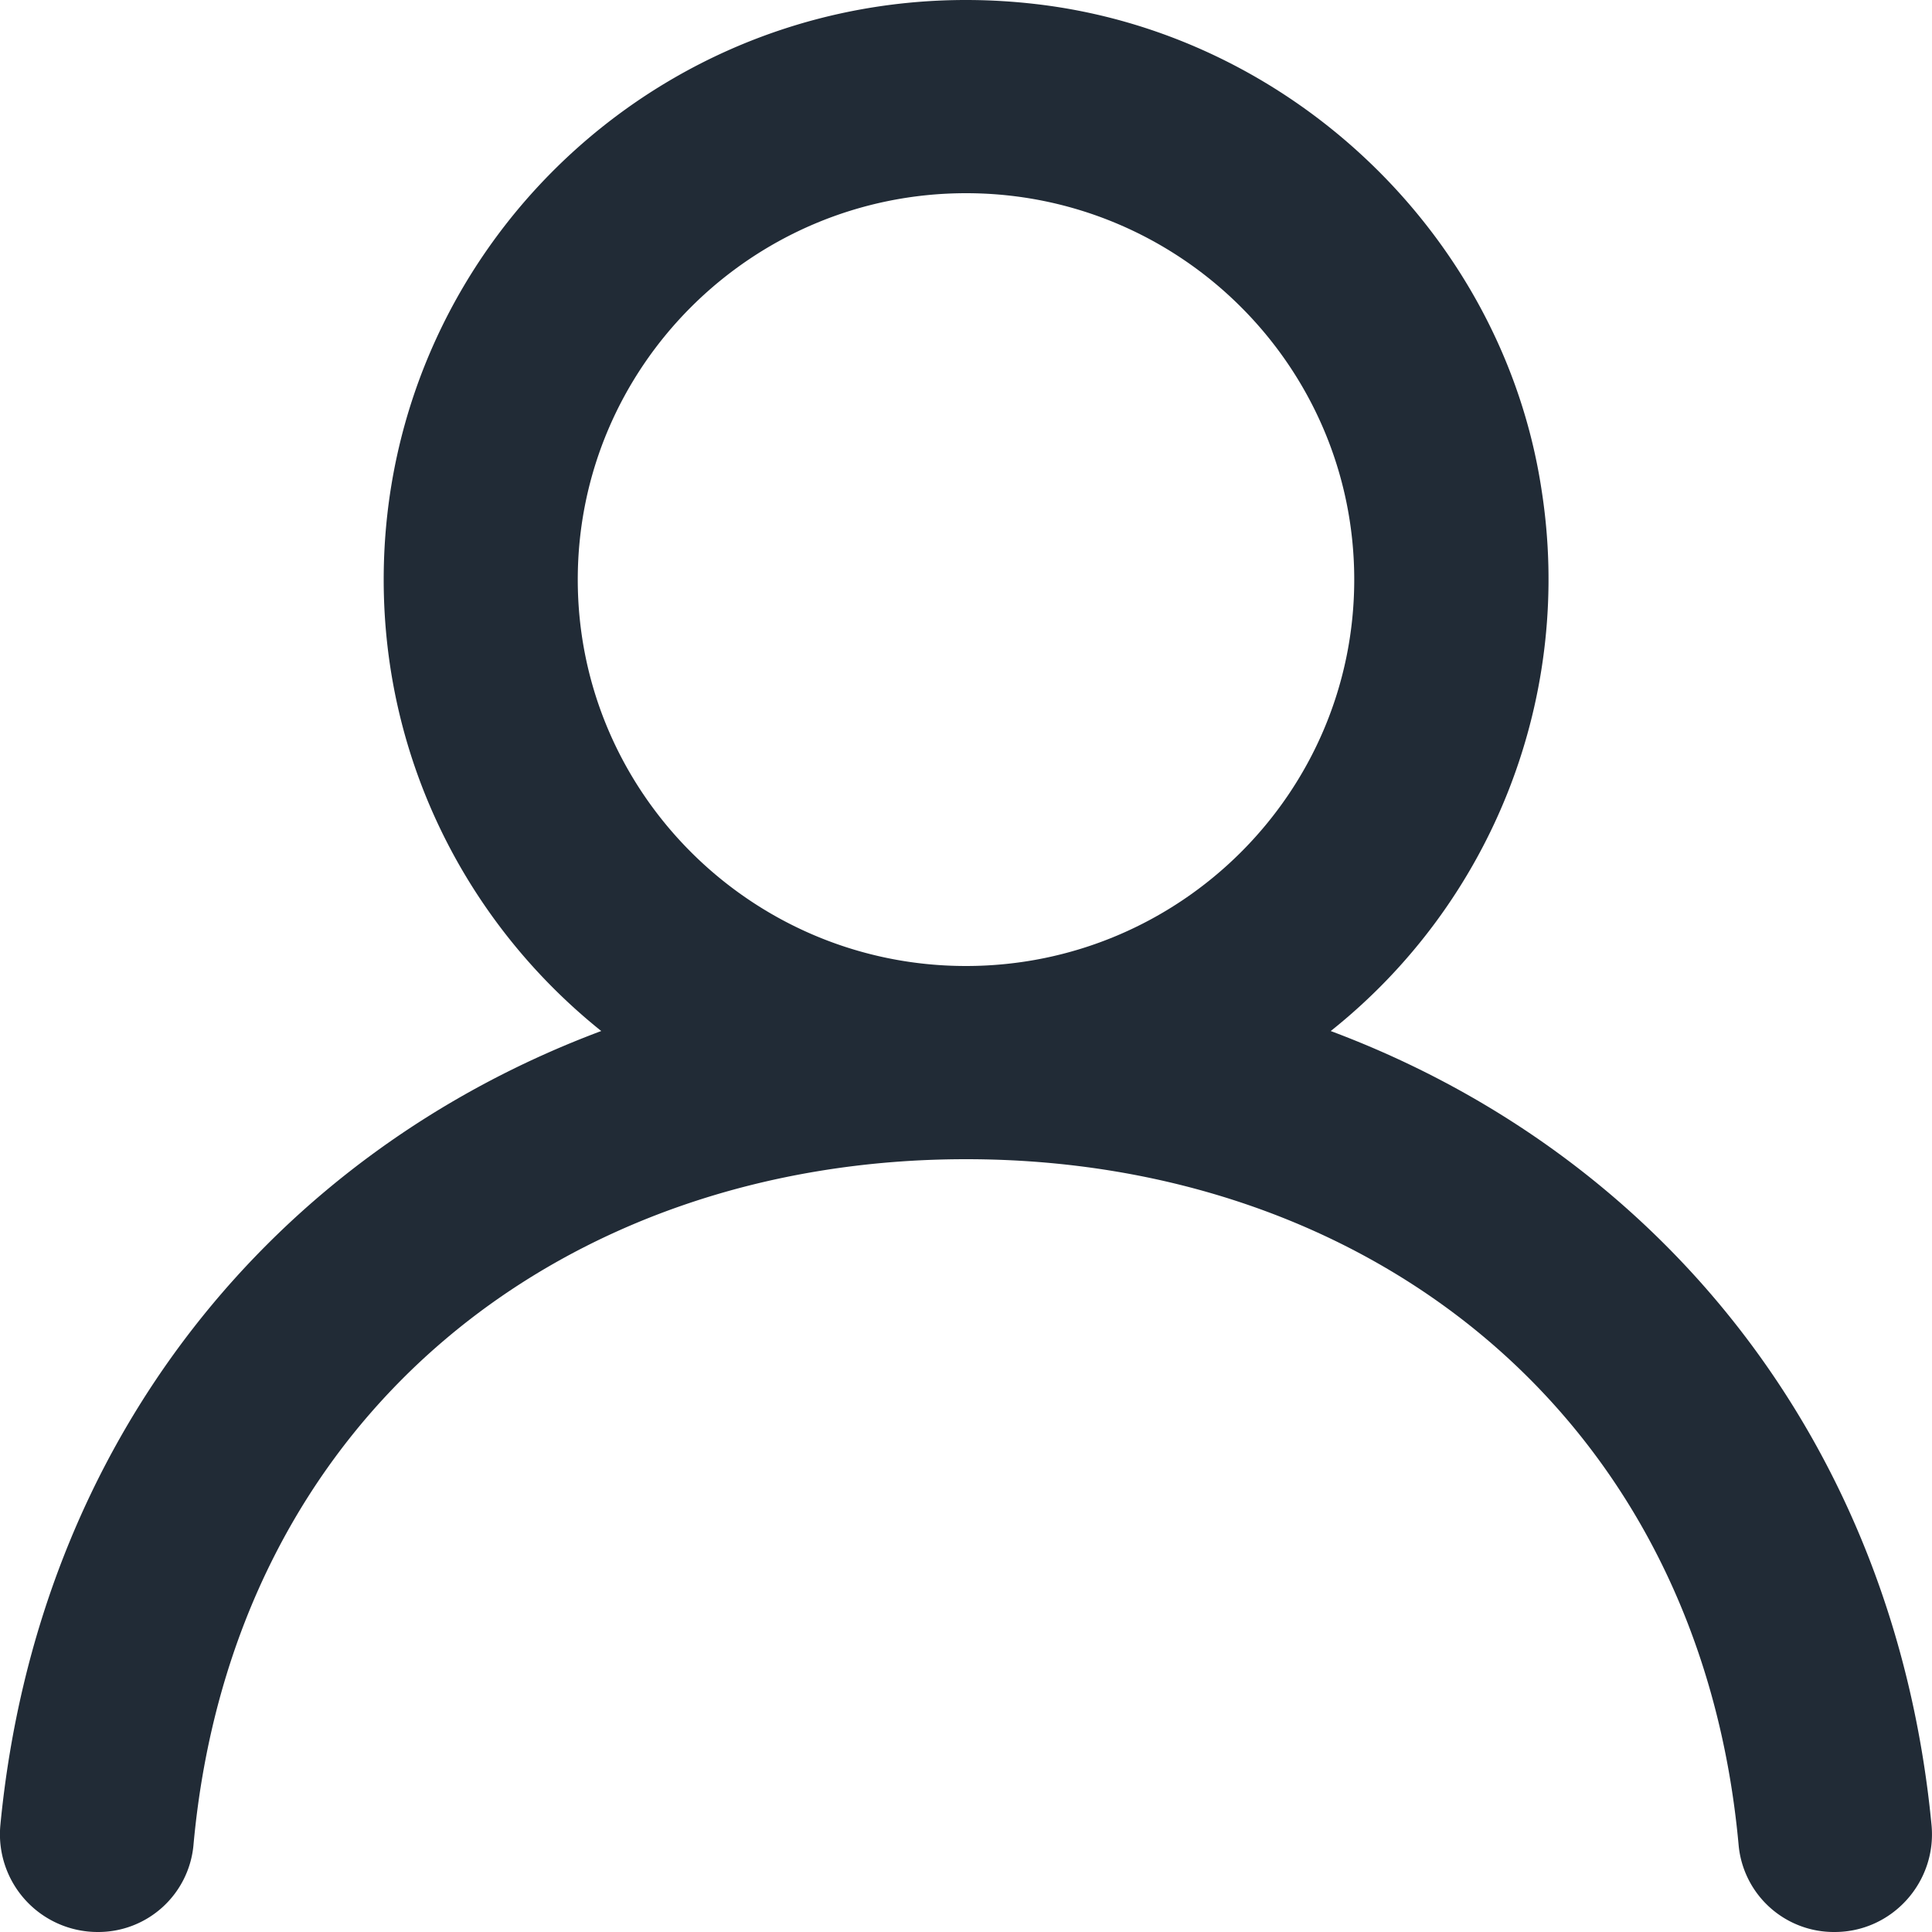 <svg xmlns="http://www.w3.org/2000/svg" fill="none" viewBox="0 0 20 20"><defs/><path fill="#212B36" fill-rule="evenodd" d="M10 10c-2.216 0-4.019-1.794-4.019-4s1.803-4 4.02-4c2.216 0 4.018 1.794 4.018 4S12.217 10 10 10zm3.776.673a5.978 5.978 0 002.182-5.603C15.561 2.447 13.37.348 10.722.042 7.07-.381 3.972 2.449 3.972 6c0 1.89.88 3.574 2.252 4.673C2.852 11.934.39 14.895.004 18.891A1.012 1.012 0 001.009 20a.99.99 0 00.993-.891C2.404 14.646 5.837 12 10 12s7.596 2.646 7.999 7.109a.99.99 0 00.993.891c.596 0 1.06-.518 1.003-1.109-.385-3.996-2.847-6.957-6.22-8.218z" clip-rule="evenodd"/></svg>